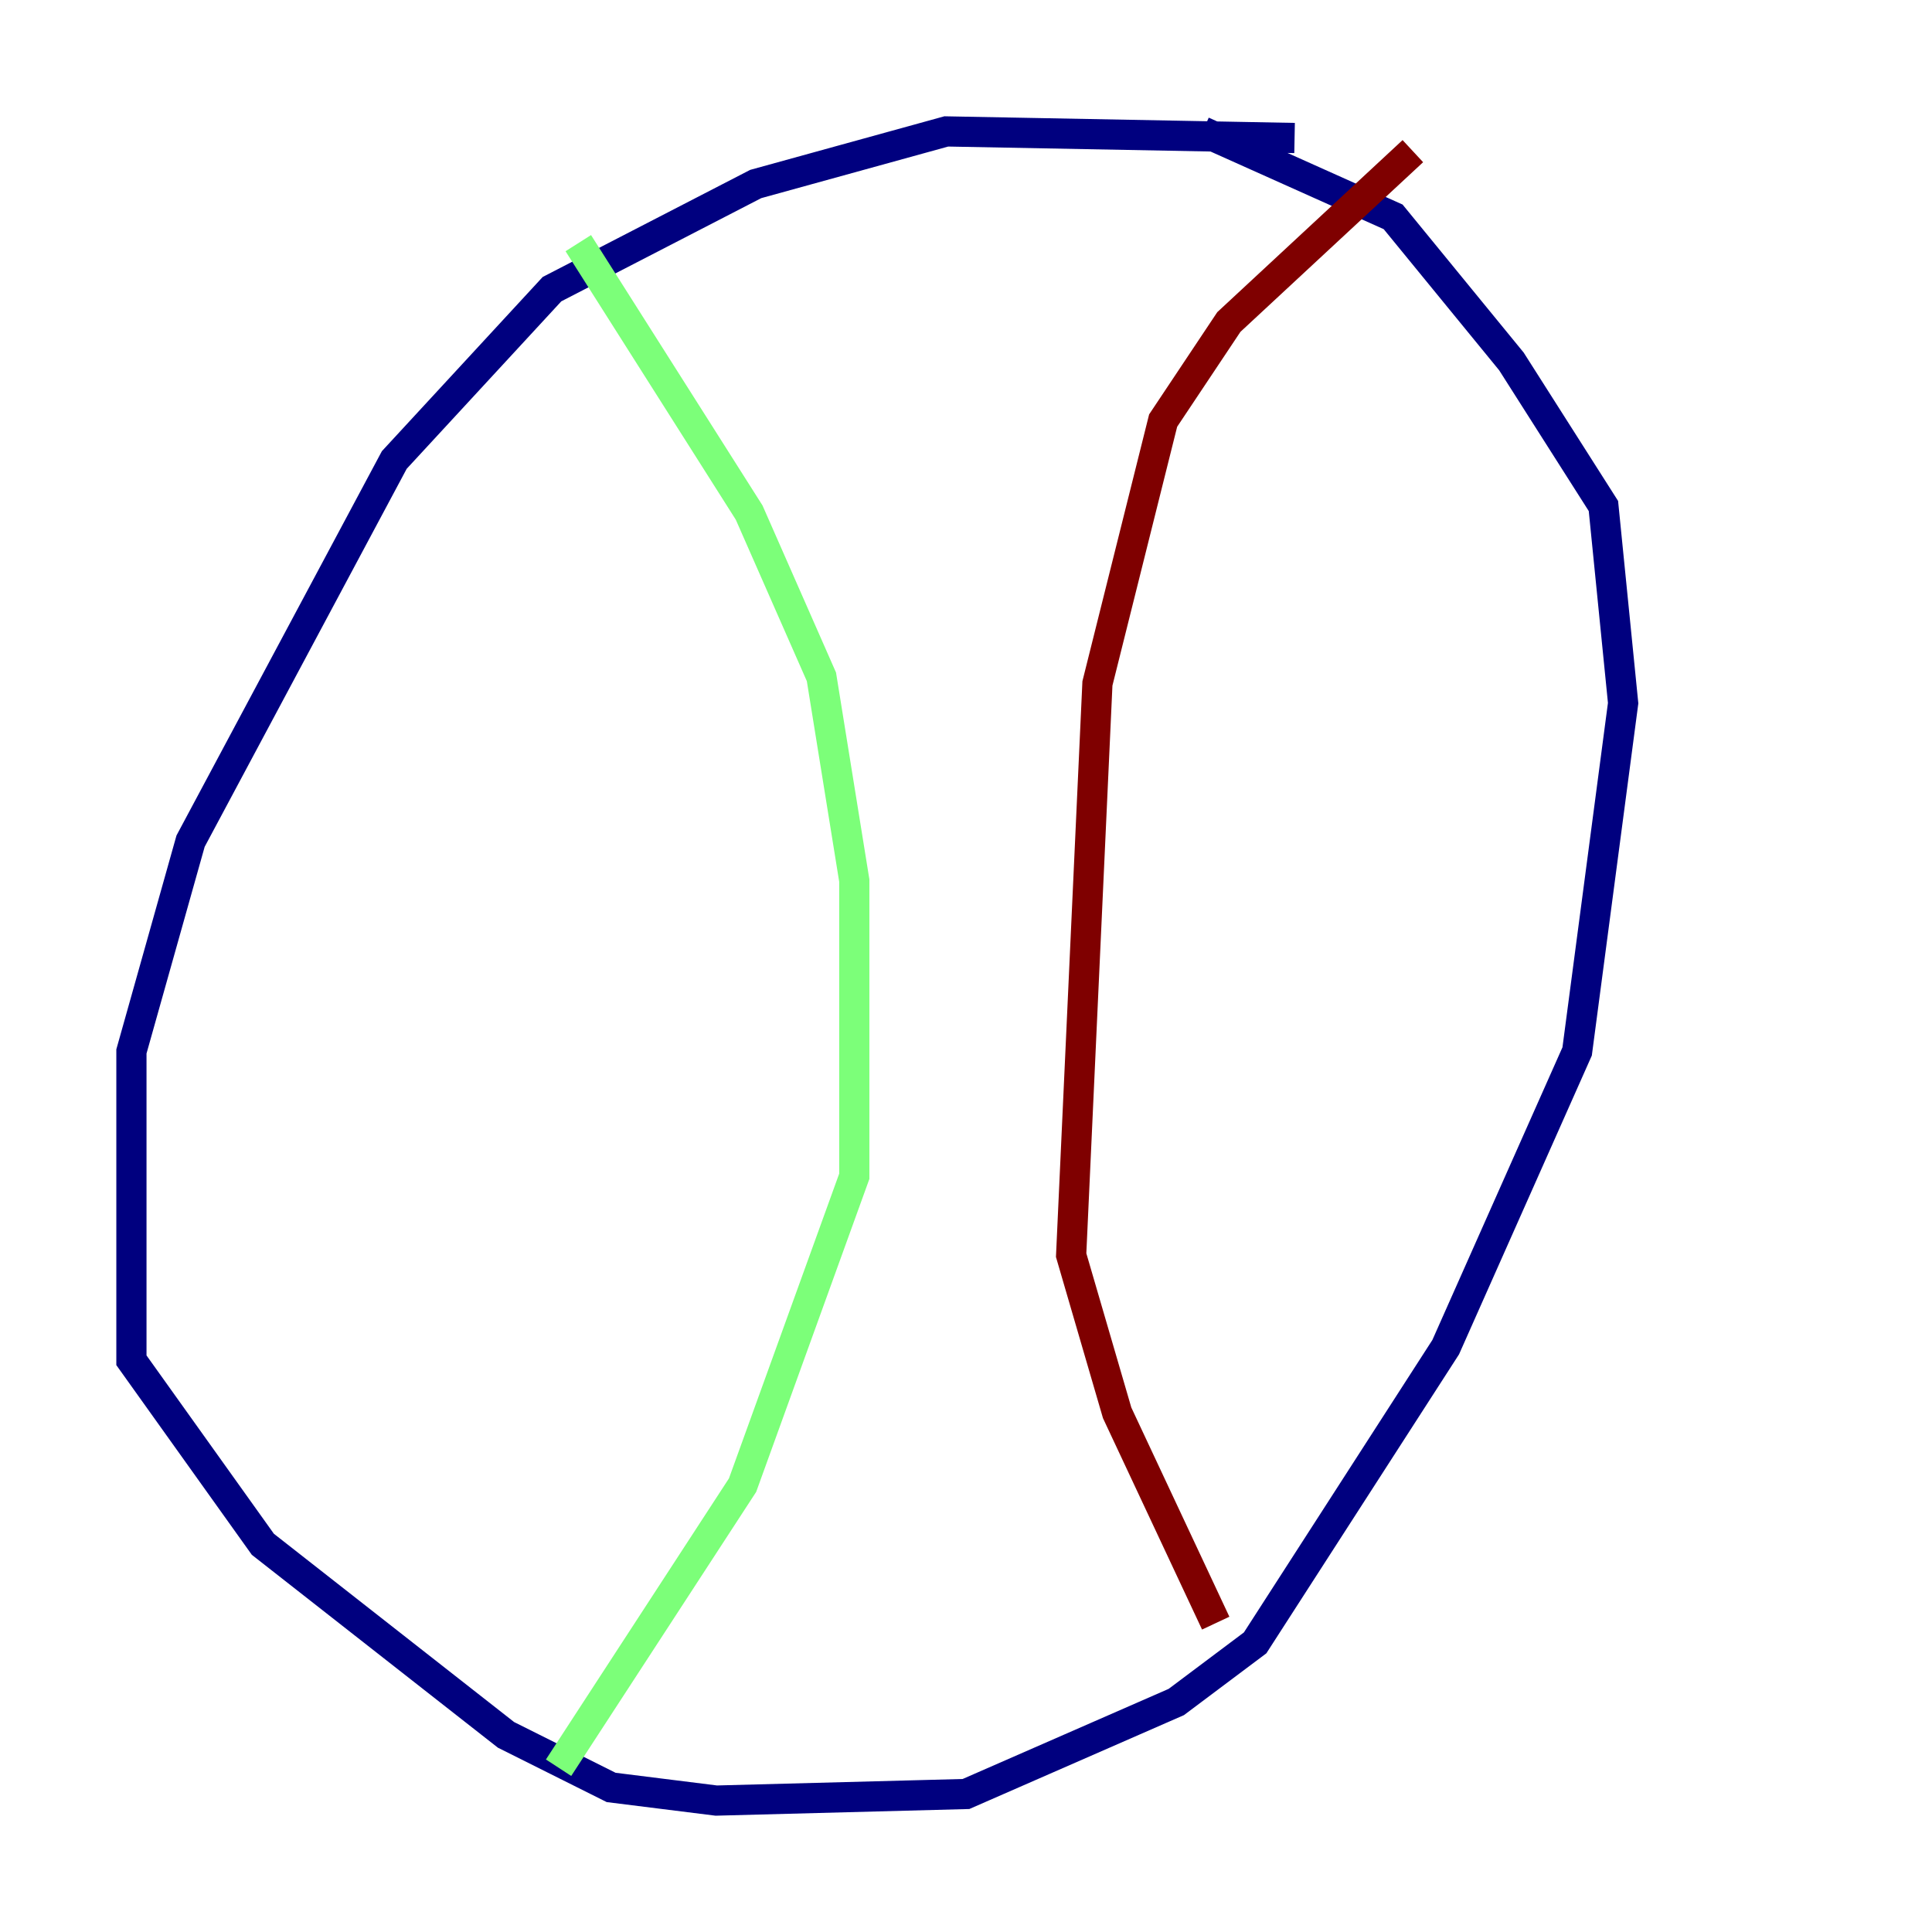 <?xml version="1.0" encoding="utf-8" ?>
<svg baseProfile="tiny" height="128" version="1.2" viewBox="0,0,128,128" width="128" xmlns="http://www.w3.org/2000/svg" xmlns:ev="http://www.w3.org/2001/xml-events" xmlns:xlink="http://www.w3.org/1999/xlink"><defs /><polyline fill="none" points="85.769,9.143 62.694,8.707 50.068,12.191 36.571,19.157 26.122,30.476 12.626,55.728 8.707,69.66 8.707,90.122 17.415,102.313 33.524,114.939 40.49,118.422 47.456,119.293 64.0,118.857 77.932,112.762 83.156,108.844 95.782,89.252 104.49,69.66 107.537,46.585 106.231,33.524 100.136,23.946 92.299,14.367 79.674,8.707" stroke="#00007f" stroke-width="2" /><polyline fill="none" points="38.313,16.109 49.633,33.959 54.422,44.843 56.599,58.34 56.599,77.932 49.197,98.395 37.007,117.116" stroke="#7cff79" stroke-width="2" /><polyline fill="none" points="93.605,10.014 81.415,21.333 77.061,27.864 72.707,45.279 70.966,83.156 74.014,93.605 80.544,107.537" stroke="#7f0000" stroke-width="2" /></svg>